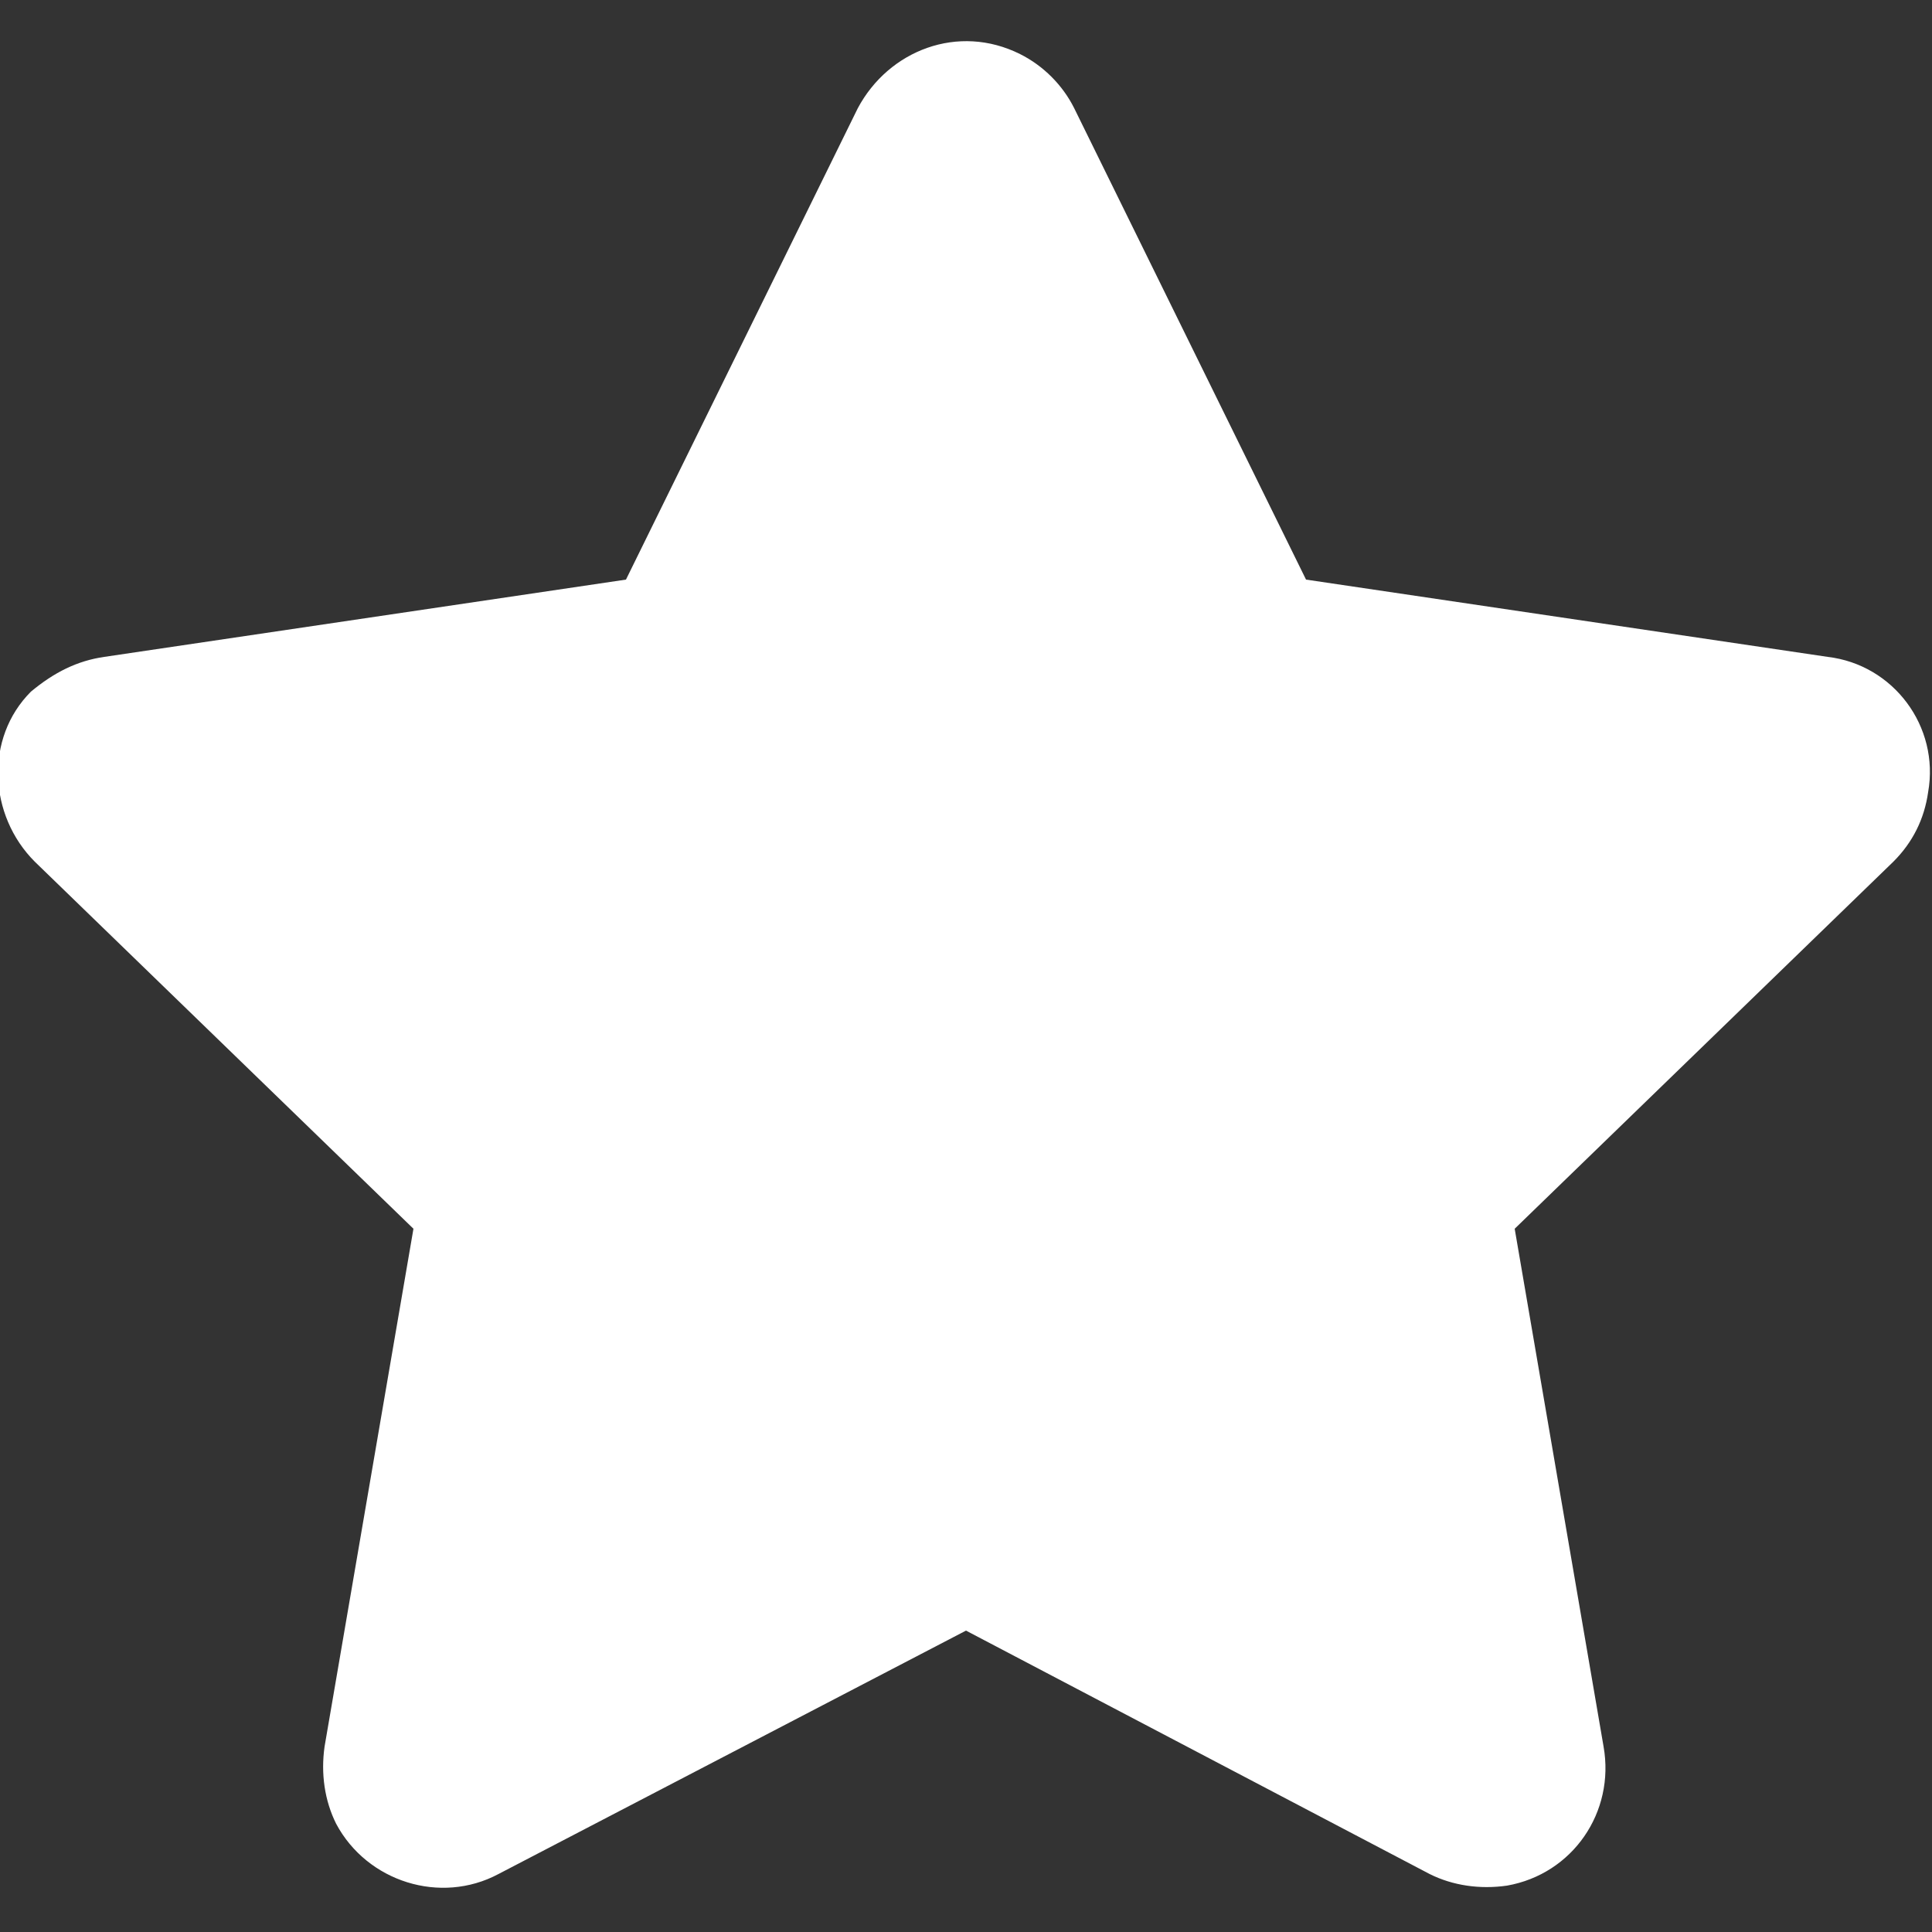 <?xml version="1.0" encoding="utf-8"?>
<!-- Generator: Adobe Illustrator 25.0.0, SVG Export Plug-In . SVG Version: 6.00 Build 0)  -->
<svg version="1.1" id="Layer_1" xmlns="http://www.w3.org/2000/svg" xmlns:xlink="http://www.w3.org/1999/xlink" x="0px" y="0px"
	 viewBox="0 0 50 50" style="enable-background:new 0 0 50 50;" xml:space="preserve">
<rect x="0" y="0" width="50" height="50" fill="#333333" stroke="none"/>
<style type="text/css">
	.st0{fill:#FFFFFF;}
</style>
<path id="Path_326" class="st0" d="M27.8,2.8l6,12.2l13.5,2c1.7,0.2,2.9,1.8,2.6,3.5c-0.1,0.7-0.4,1.3-0.9,1.8l-9.8,9.5l2.3,13.4
	c0.3,1.7-0.8,3.3-2.5,3.6c-0.7,0.1-1.4,0-2-0.3L25,42.2l-12.1,6.3c-1.5,0.8-3.4,0.2-4.2-1.3c-0.3-0.6-0.4-1.3-0.3-2l2.3-13.4
	l-9.8-9.5c-1.2-1.2-1.3-3.2-0.1-4.4C1.4,17.4,2,17.1,2.7,17l13.5-2l6-12.2c0.8-1.5,2.6-2.2,4.2-1.4C27,1.7,27.5,2.2,27.8,2.8z"/>
</svg>
